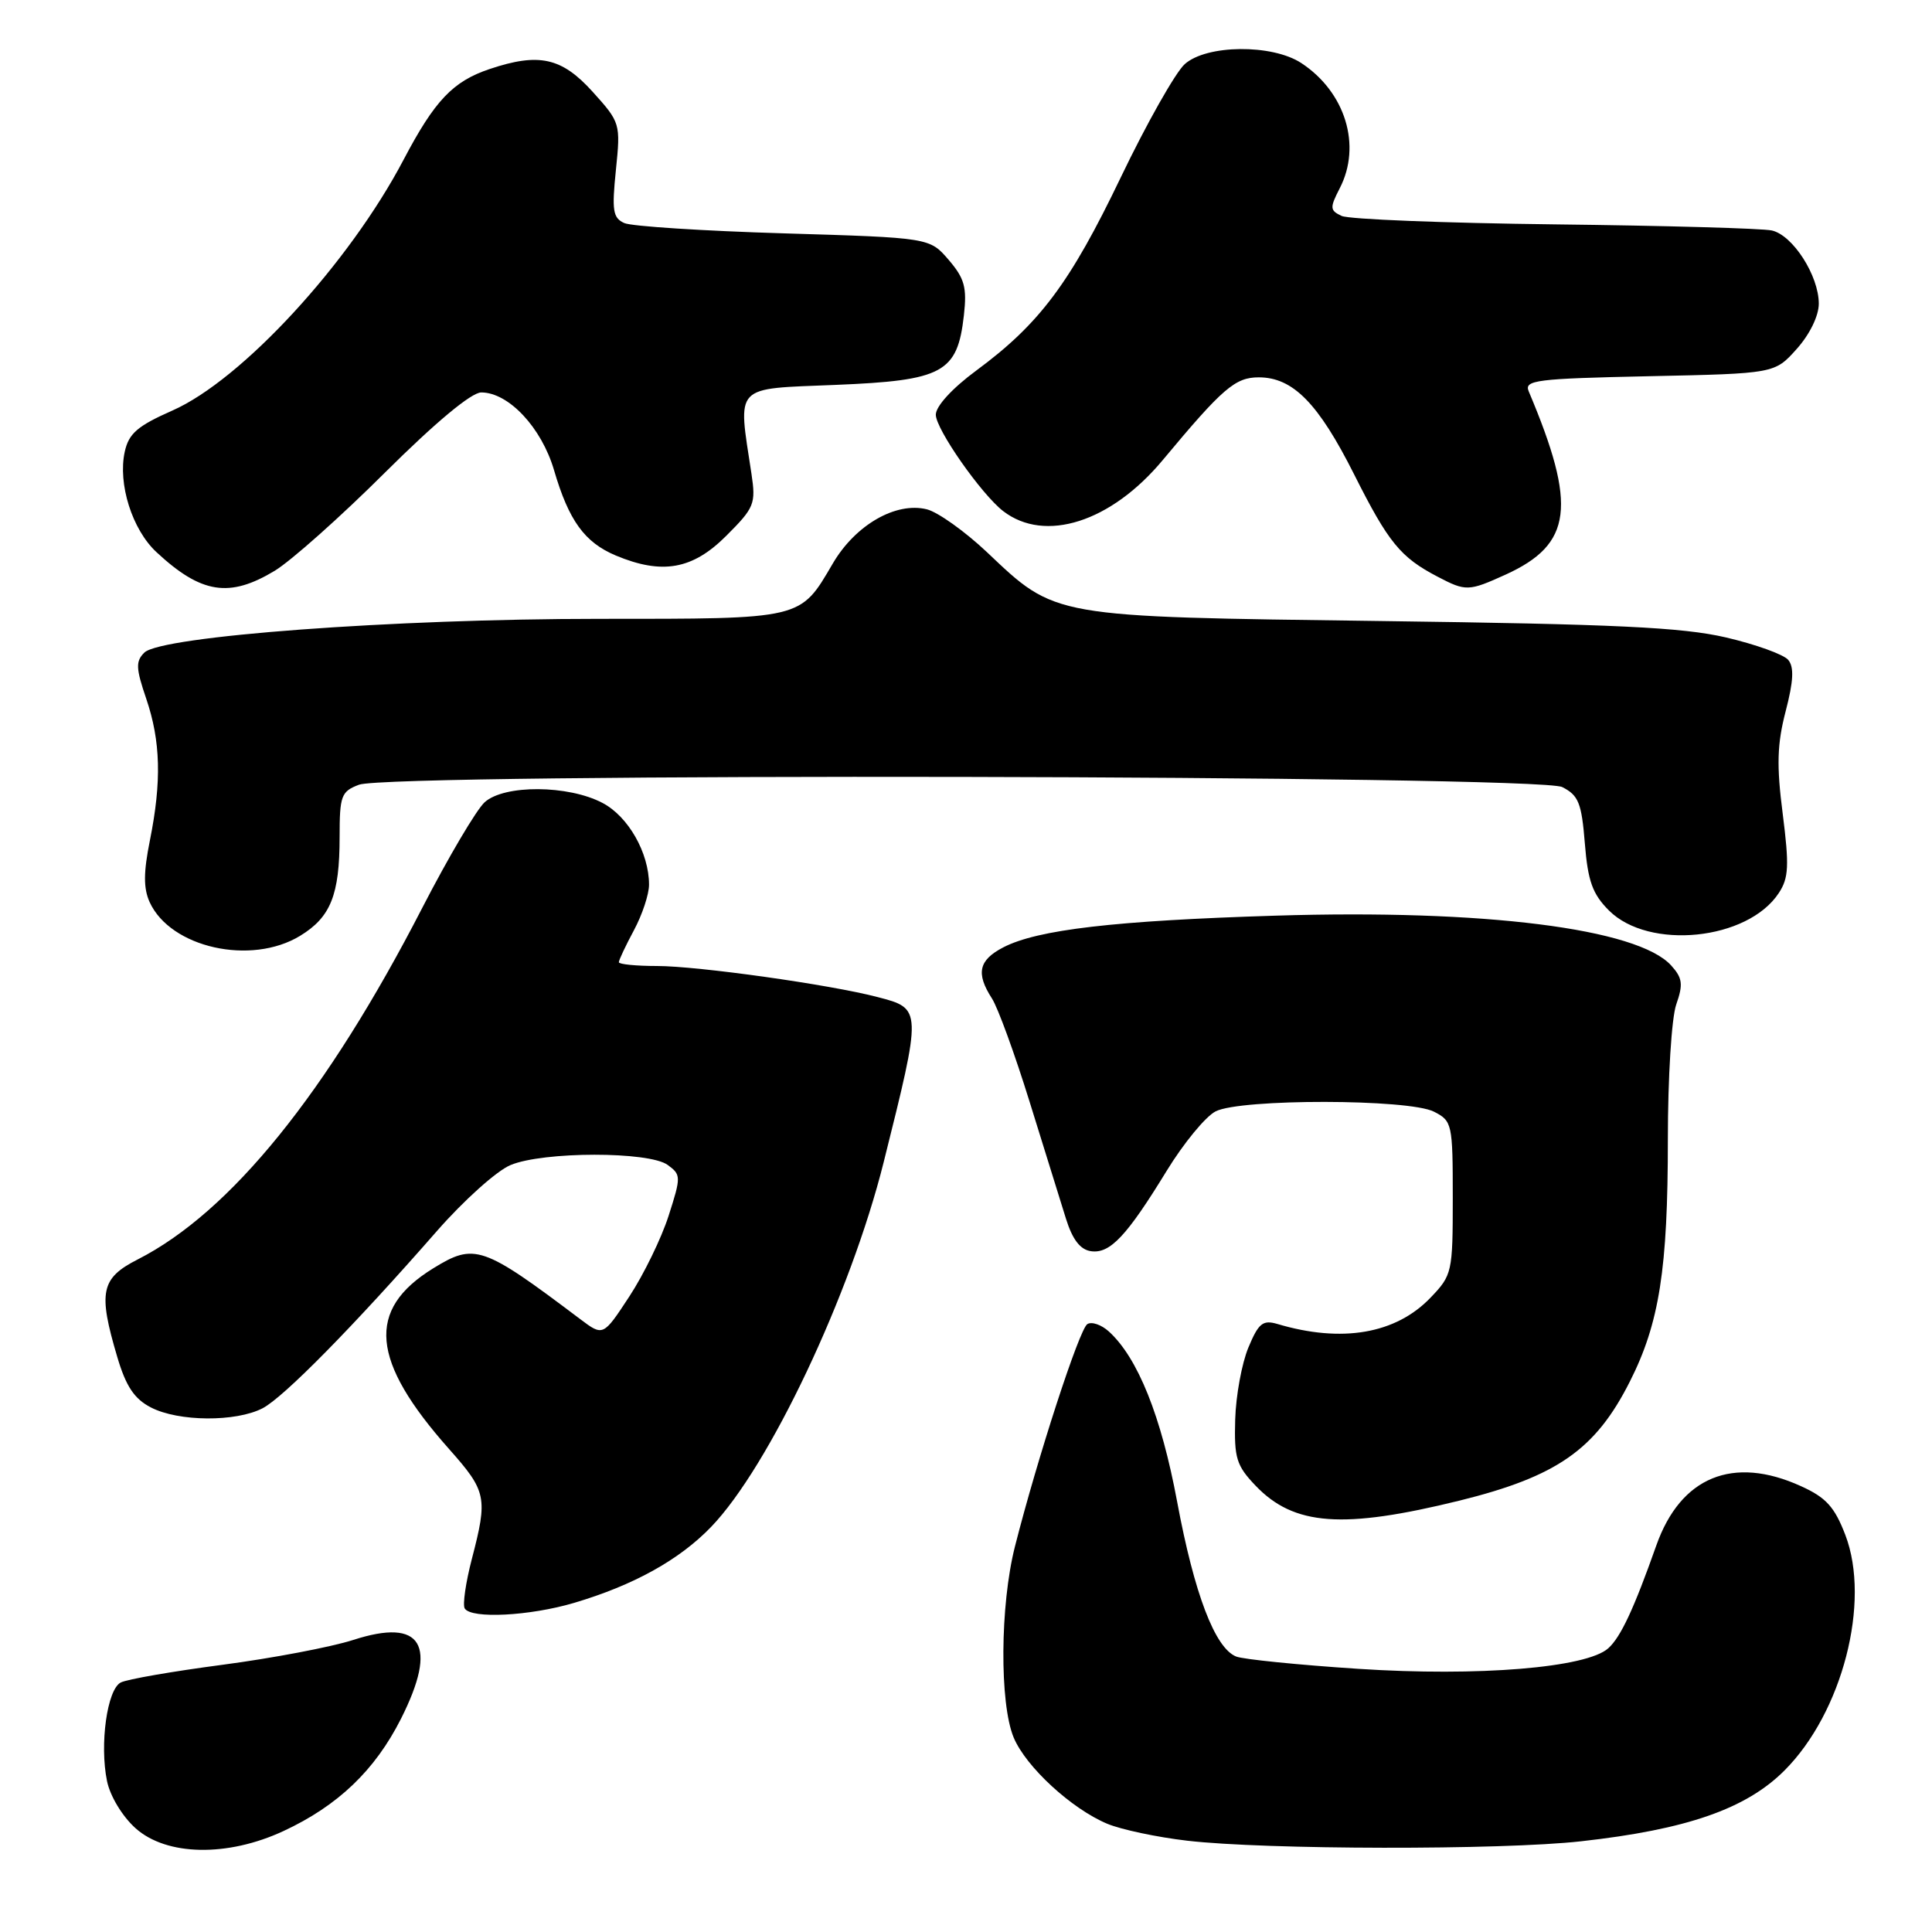 <?xml version="1.0" encoding="UTF-8" standalone="no"?>
<!DOCTYPE svg PUBLIC "-//W3C//DTD SVG 1.1//EN" "http://www.w3.org/Graphics/SVG/1.1/DTD/svg11.dtd" >
<svg xmlns="http://www.w3.org/2000/svg" xmlns:xlink="http://www.w3.org/1999/xlink" version="1.1" viewBox="0 0 256 256">
 <g >
 <path fill="currentColor"
d=" M 37.57 242.62 C 44.77 239.27 49.68 234.58 53.13 227.75 C 58.08 217.93 55.92 214.35 46.81 217.30 C 43.89 218.24 36.10 219.72 29.50 220.59 C 22.90 221.46 16.82 222.51 16.00 222.94 C 14.20 223.86 13.18 231.12 14.18 236.00 C 14.59 238.00 16.21 240.68 17.96 242.25 C 22.07 245.93 30.14 246.08 37.57 242.62 Z  M 209.50 243.98 C 223.51 242.42 231.36 239.69 236.45 234.60 C 244.12 226.93 247.91 212.28 244.52 203.40 C 243.09 199.67 241.97 198.43 238.63 196.92 C 229.64 192.83 222.69 195.68 219.47 204.78 C 216.50 213.18 214.76 216.91 213.11 218.40 C 210.25 220.99 195.88 222.17 180.00 221.13 C 172.03 220.61 164.73 219.87 163.80 219.50 C 160.99 218.38 158.25 211.19 155.98 199.00 C 153.87 187.65 150.76 179.90 146.92 176.42 C 145.93 175.53 144.66 175.09 144.08 175.45 C 143.02 176.10 137.47 193.17 134.48 204.94 C 132.51 212.71 132.43 225.70 134.32 230.24 C 135.95 234.12 141.97 239.67 146.72 241.66 C 148.57 242.43 153.33 243.44 157.29 243.90 C 167.65 245.11 198.95 245.16 209.50 243.98 Z  M 76.07 212.39 C 83.95 210.05 89.99 206.71 94.21 202.34 C 101.90 194.37 112.69 171.57 117.09 154.00 C 122.18 133.64 122.18 133.65 116.30 132.12 C 110.04 130.47 92.45 128.00 87.05 128.00 C 84.27 128.00 82.00 127.77 82.00 127.50 C 82.00 127.22 82.90 125.31 84.00 123.26 C 85.10 121.21 86.00 118.50 86.00 117.23 C 86.00 113.01 83.25 108.18 79.83 106.39 C 75.29 104.00 66.82 103.95 64.22 106.30 C 63.13 107.29 59.41 113.59 55.95 120.30 C 43.33 144.82 30.55 160.62 18.25 166.88 C 13.36 169.37 12.98 171.19 15.54 179.81 C 16.69 183.70 17.80 185.36 19.99 186.49 C 23.65 188.39 31.25 188.44 34.80 186.60 C 37.60 185.14 46.86 175.73 57.92 163.09 C 61.46 159.05 65.83 155.13 67.64 154.38 C 71.98 152.56 86.00 152.55 88.47 154.36 C 90.25 155.66 90.26 155.91 88.59 161.11 C 87.64 164.07 85.30 168.88 83.39 171.79 C 79.92 177.08 79.92 177.08 76.88 174.79 C 63.92 165.02 62.89 164.67 57.37 168.08 C 48.51 173.55 49.12 180.31 59.51 192.01 C 64.48 197.61 64.65 198.42 62.52 206.58 C 61.71 209.70 61.28 212.65 61.58 213.13 C 62.45 214.53 70.19 214.13 76.07 212.39 Z  M 193.43 198.83 C 206.31 195.64 211.42 192.07 215.96 183.07 C 219.88 175.32 221.00 168.16 221.00 150.97 C 221.00 142.77 221.49 134.89 222.11 133.10 C 223.05 130.42 222.94 129.59 221.44 127.93 C 217.00 123.03 196.64 120.47 169.00 121.33 C 147.70 121.99 137.48 123.18 132.94 125.53 C 129.68 127.22 129.29 128.97 131.43 132.29 C 132.22 133.50 134.47 139.68 136.43 146.00 C 138.39 152.32 140.56 159.30 141.25 161.50 C 142.11 164.25 143.14 165.59 144.56 165.79 C 147.08 166.15 149.29 163.80 154.58 155.16 C 156.82 151.50 159.74 147.94 161.08 147.26 C 164.40 145.57 186.65 145.60 190.00 147.30 C 192.42 148.53 192.50 148.90 192.50 158.72 C 192.50 168.60 192.42 168.96 189.55 171.95 C 184.95 176.75 177.80 177.98 169.25 175.43 C 167.33 174.87 166.76 175.33 165.42 178.55 C 164.55 180.63 163.76 184.93 163.67 188.09 C 163.52 193.19 163.83 194.20 166.37 196.86 C 171.46 202.18 177.93 202.65 193.43 198.83 Z  M 39.77 124.00 C 43.82 121.53 45.00 118.58 45.00 110.91 C 45.00 105.43 45.21 104.87 47.57 103.98 C 51.70 102.40 203.86 102.70 207.00 104.29 C 209.16 105.38 209.57 106.39 210.00 111.75 C 210.40 116.76 211.02 118.47 213.19 120.64 C 218.49 125.94 231.59 124.60 235.70 118.33 C 237.02 116.33 237.09 114.71 236.22 107.84 C 235.39 101.40 235.48 98.59 236.61 94.24 C 237.65 90.25 237.74 88.39 236.95 87.44 C 236.35 86.72 232.63 85.38 228.68 84.46 C 222.89 83.12 214.04 82.70 183.00 82.29 C 139.12 81.71 139.96 81.86 130.74 73.13 C 127.84 70.40 124.28 67.86 122.82 67.49 C 118.72 66.46 113.35 69.55 110.36 74.65 C 105.98 82.12 106.51 82.00 79.33 82.00 C 52.18 82.00 21.35 84.29 19.13 86.47 C 17.96 87.62 18.00 88.55 19.38 92.59 C 21.29 98.21 21.43 103.54 19.86 111.37 C 19.01 115.60 19.00 117.70 19.83 119.54 C 22.59 125.58 33.26 127.97 39.77 124.00 Z  M 36.42 75.62 C 38.57 74.31 45.14 68.47 51.01 62.62 C 57.71 55.96 62.46 52.00 63.77 52.00 C 67.39 52.00 71.76 56.66 73.41 62.29 C 75.37 68.99 77.46 71.87 81.60 73.61 C 87.75 76.18 91.77 75.46 96.22 71.01 C 99.97 67.27 100.17 66.76 99.57 62.76 C 97.76 50.83 97.07 51.56 110.73 51.00 C 124.98 50.42 126.86 49.39 127.72 41.79 C 128.14 38.08 127.81 36.89 125.70 34.43 C 123.18 31.50 123.18 31.50 103.84 30.92 C 93.20 30.60 83.71 29.99 82.73 29.56 C 81.21 28.88 81.06 27.91 81.61 22.53 C 82.24 16.36 82.20 16.23 78.51 12.14 C 74.42 7.62 71.41 6.96 64.90 9.14 C 60.02 10.77 57.61 13.31 53.50 21.12 C 46.27 34.90 32.03 50.35 22.84 54.40 C 18.22 56.44 17.06 57.44 16.53 59.86 C 15.60 64.11 17.51 70.17 20.73 73.16 C 26.67 78.68 30.40 79.26 36.42 75.62 Z  M 199.50 76.14 C 208.35 72.11 208.99 67.07 202.56 51.85 C 201.94 50.37 203.52 50.17 218.52 49.85 C 235.16 49.50 235.16 49.50 238.08 46.23 C 239.80 44.31 241.00 41.85 241.00 40.23 C 240.99 36.51 237.56 31.17 234.78 30.54 C 233.53 30.26 220.57 29.90 206.00 29.73 C 191.43 29.56 178.72 29.06 177.77 28.61 C 176.21 27.88 176.19 27.54 177.52 24.95 C 180.45 19.29 178.27 12.19 172.42 8.35 C 168.55 5.82 159.88 5.90 156.98 8.50 C 155.76 9.60 151.94 16.35 148.51 23.50 C 141.79 37.51 137.75 42.91 129.36 49.10 C 126.16 51.46 124.00 53.83 124.00 54.95 C 124.00 56.87 130.02 65.47 132.92 67.72 C 138.46 71.99 147.22 69.19 154.08 60.95 C 162.01 51.43 163.67 50.00 166.79 50.00 C 171.32 50.00 174.69 53.43 179.43 62.86 C 183.98 71.91 185.57 73.85 190.50 76.42 C 194.24 78.38 194.60 78.36 199.50 76.14 Z "/>
</g>
</svg>